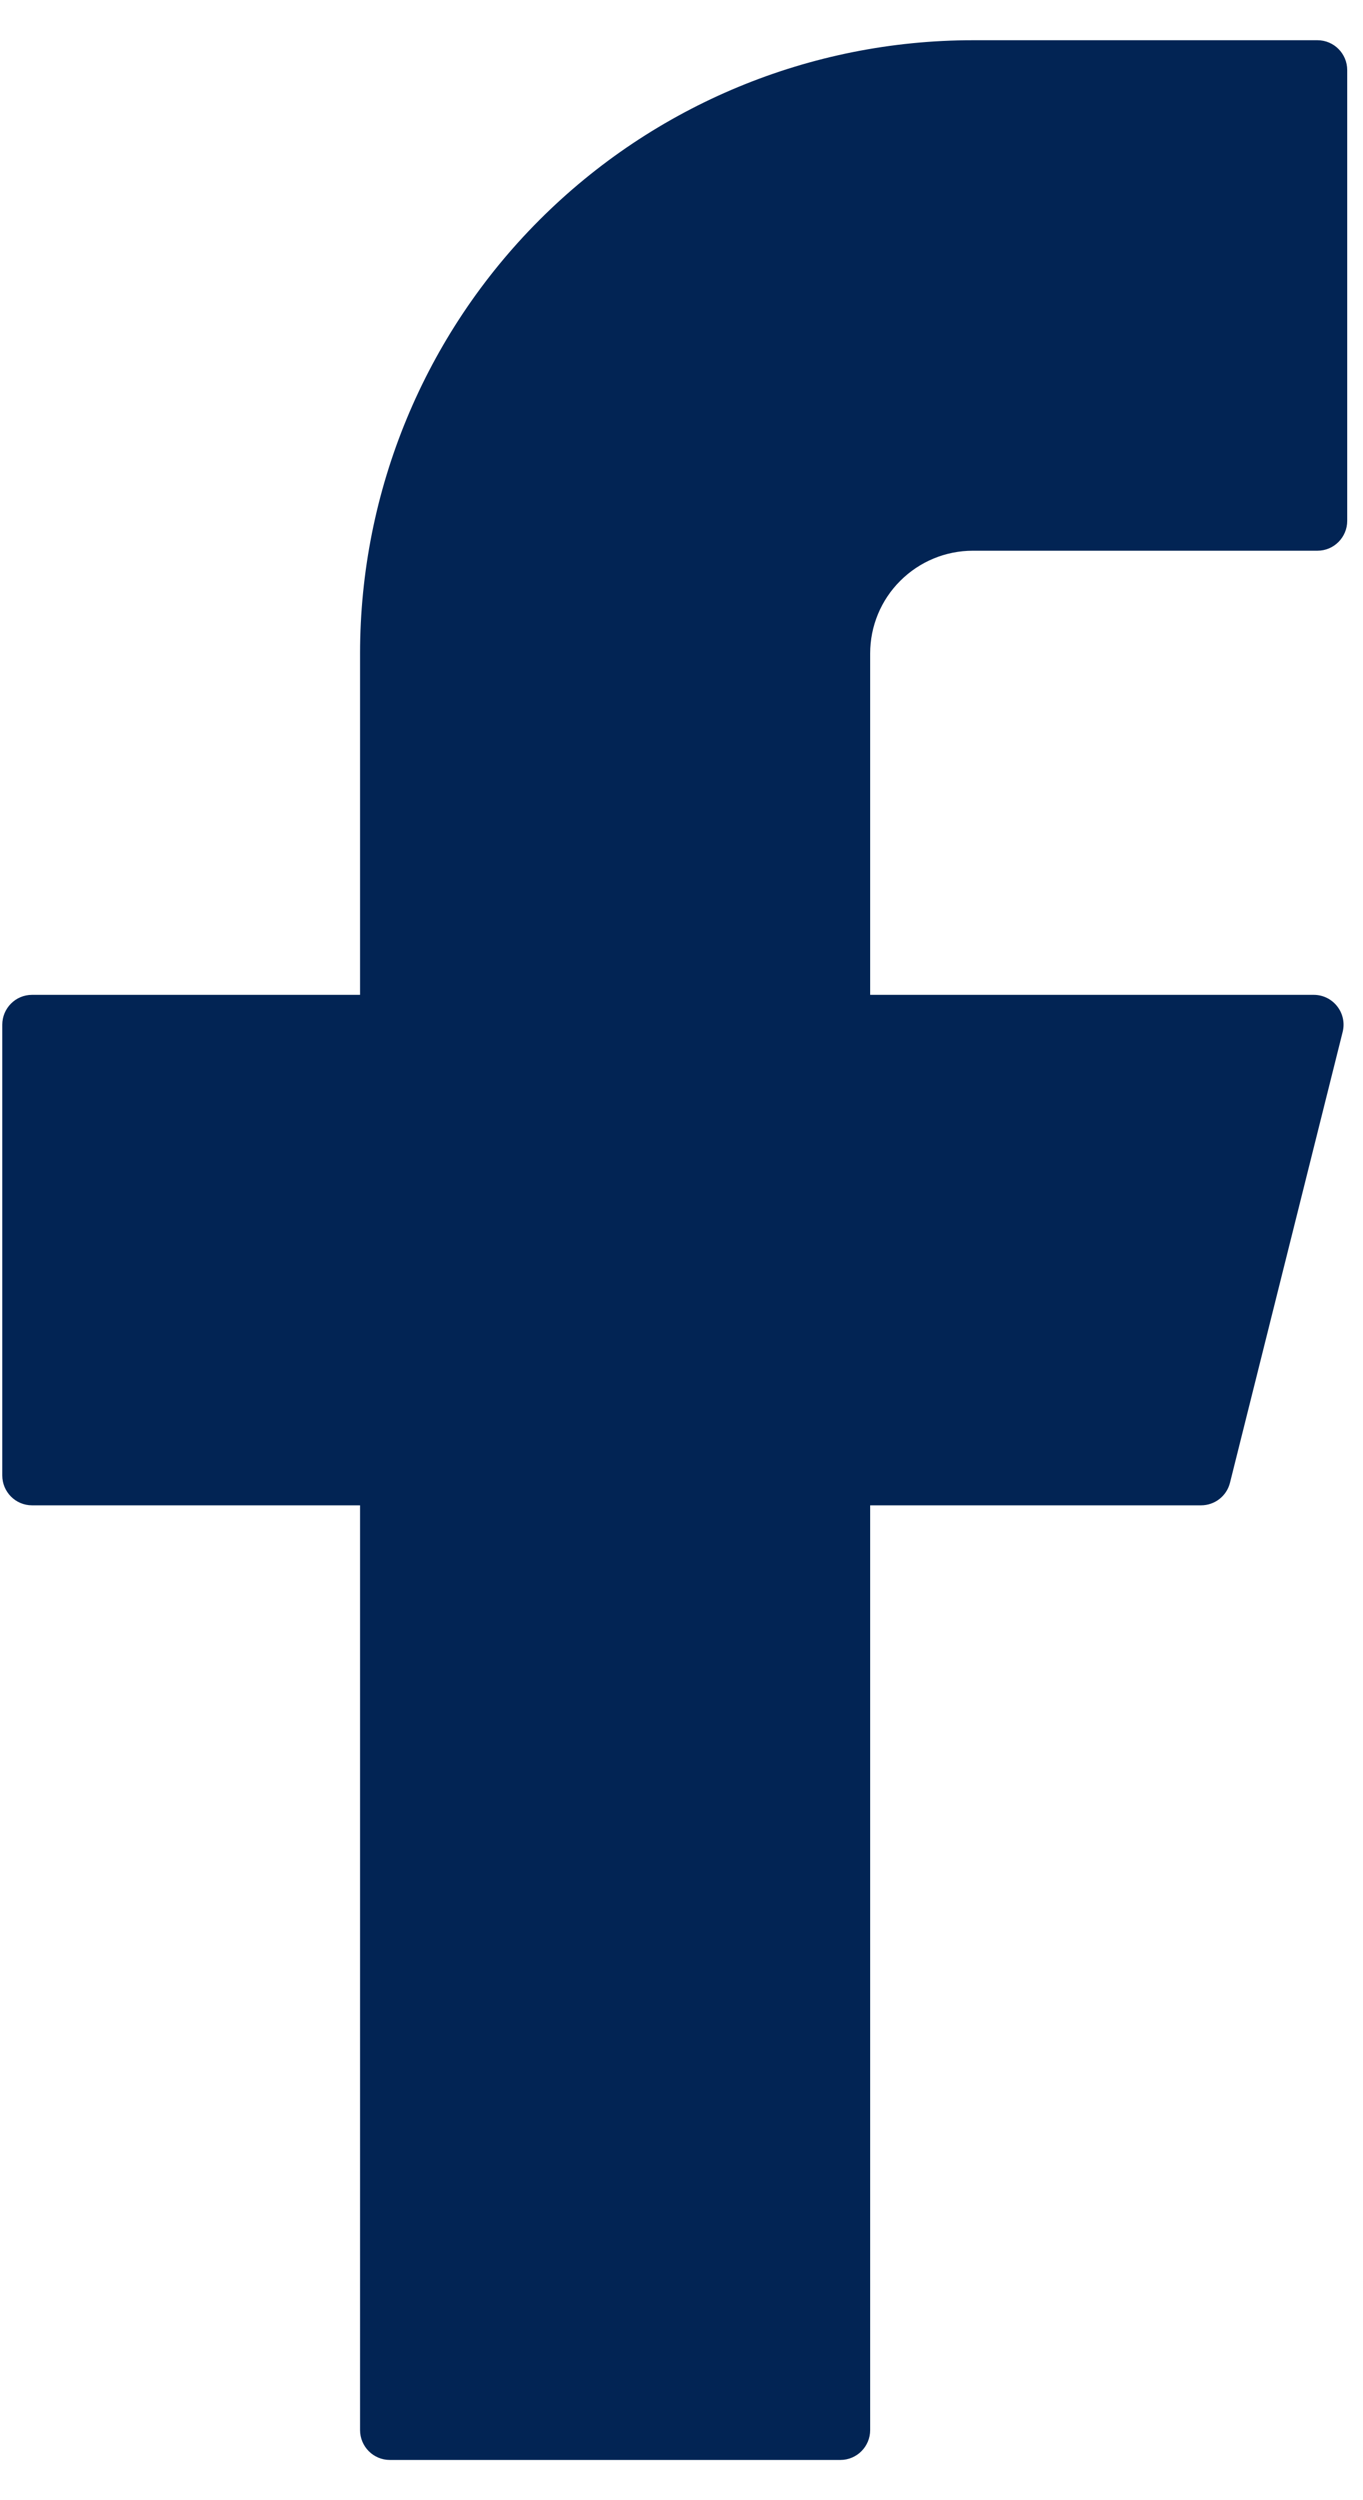 <svg width="12" height="22" viewBox="0 0 12 22" fill="none" xmlns="http://www.w3.org/2000/svg">
<path d="M8.565 0.354C7.134 0.354 5.762 0.923 4.75 1.935C3.738 2.947 3.17 4.319 3.17 5.75V8.754H0.282C0.137 8.754 0.02 8.872 0.02 9.017V12.983C0.02 13.128 0.137 13.246 0.282 13.246H3.17V21.383C3.17 21.528 3.287 21.646 3.432 21.646H7.399C7.544 21.646 7.661 21.528 7.661 21.383V13.246H10.574C10.695 13.246 10.8 13.164 10.829 13.047L11.821 9.08C11.862 8.915 11.737 8.754 11.566 8.754H7.661V5.75C7.661 5.51 7.756 5.28 7.926 5.111C8.096 4.941 8.326 4.846 8.565 4.846H11.599C11.744 4.846 11.861 4.728 11.861 4.583V0.617C11.861 0.472 11.744 0.354 11.599 0.354H8.565Z" fill="#022454"/>
</svg>
